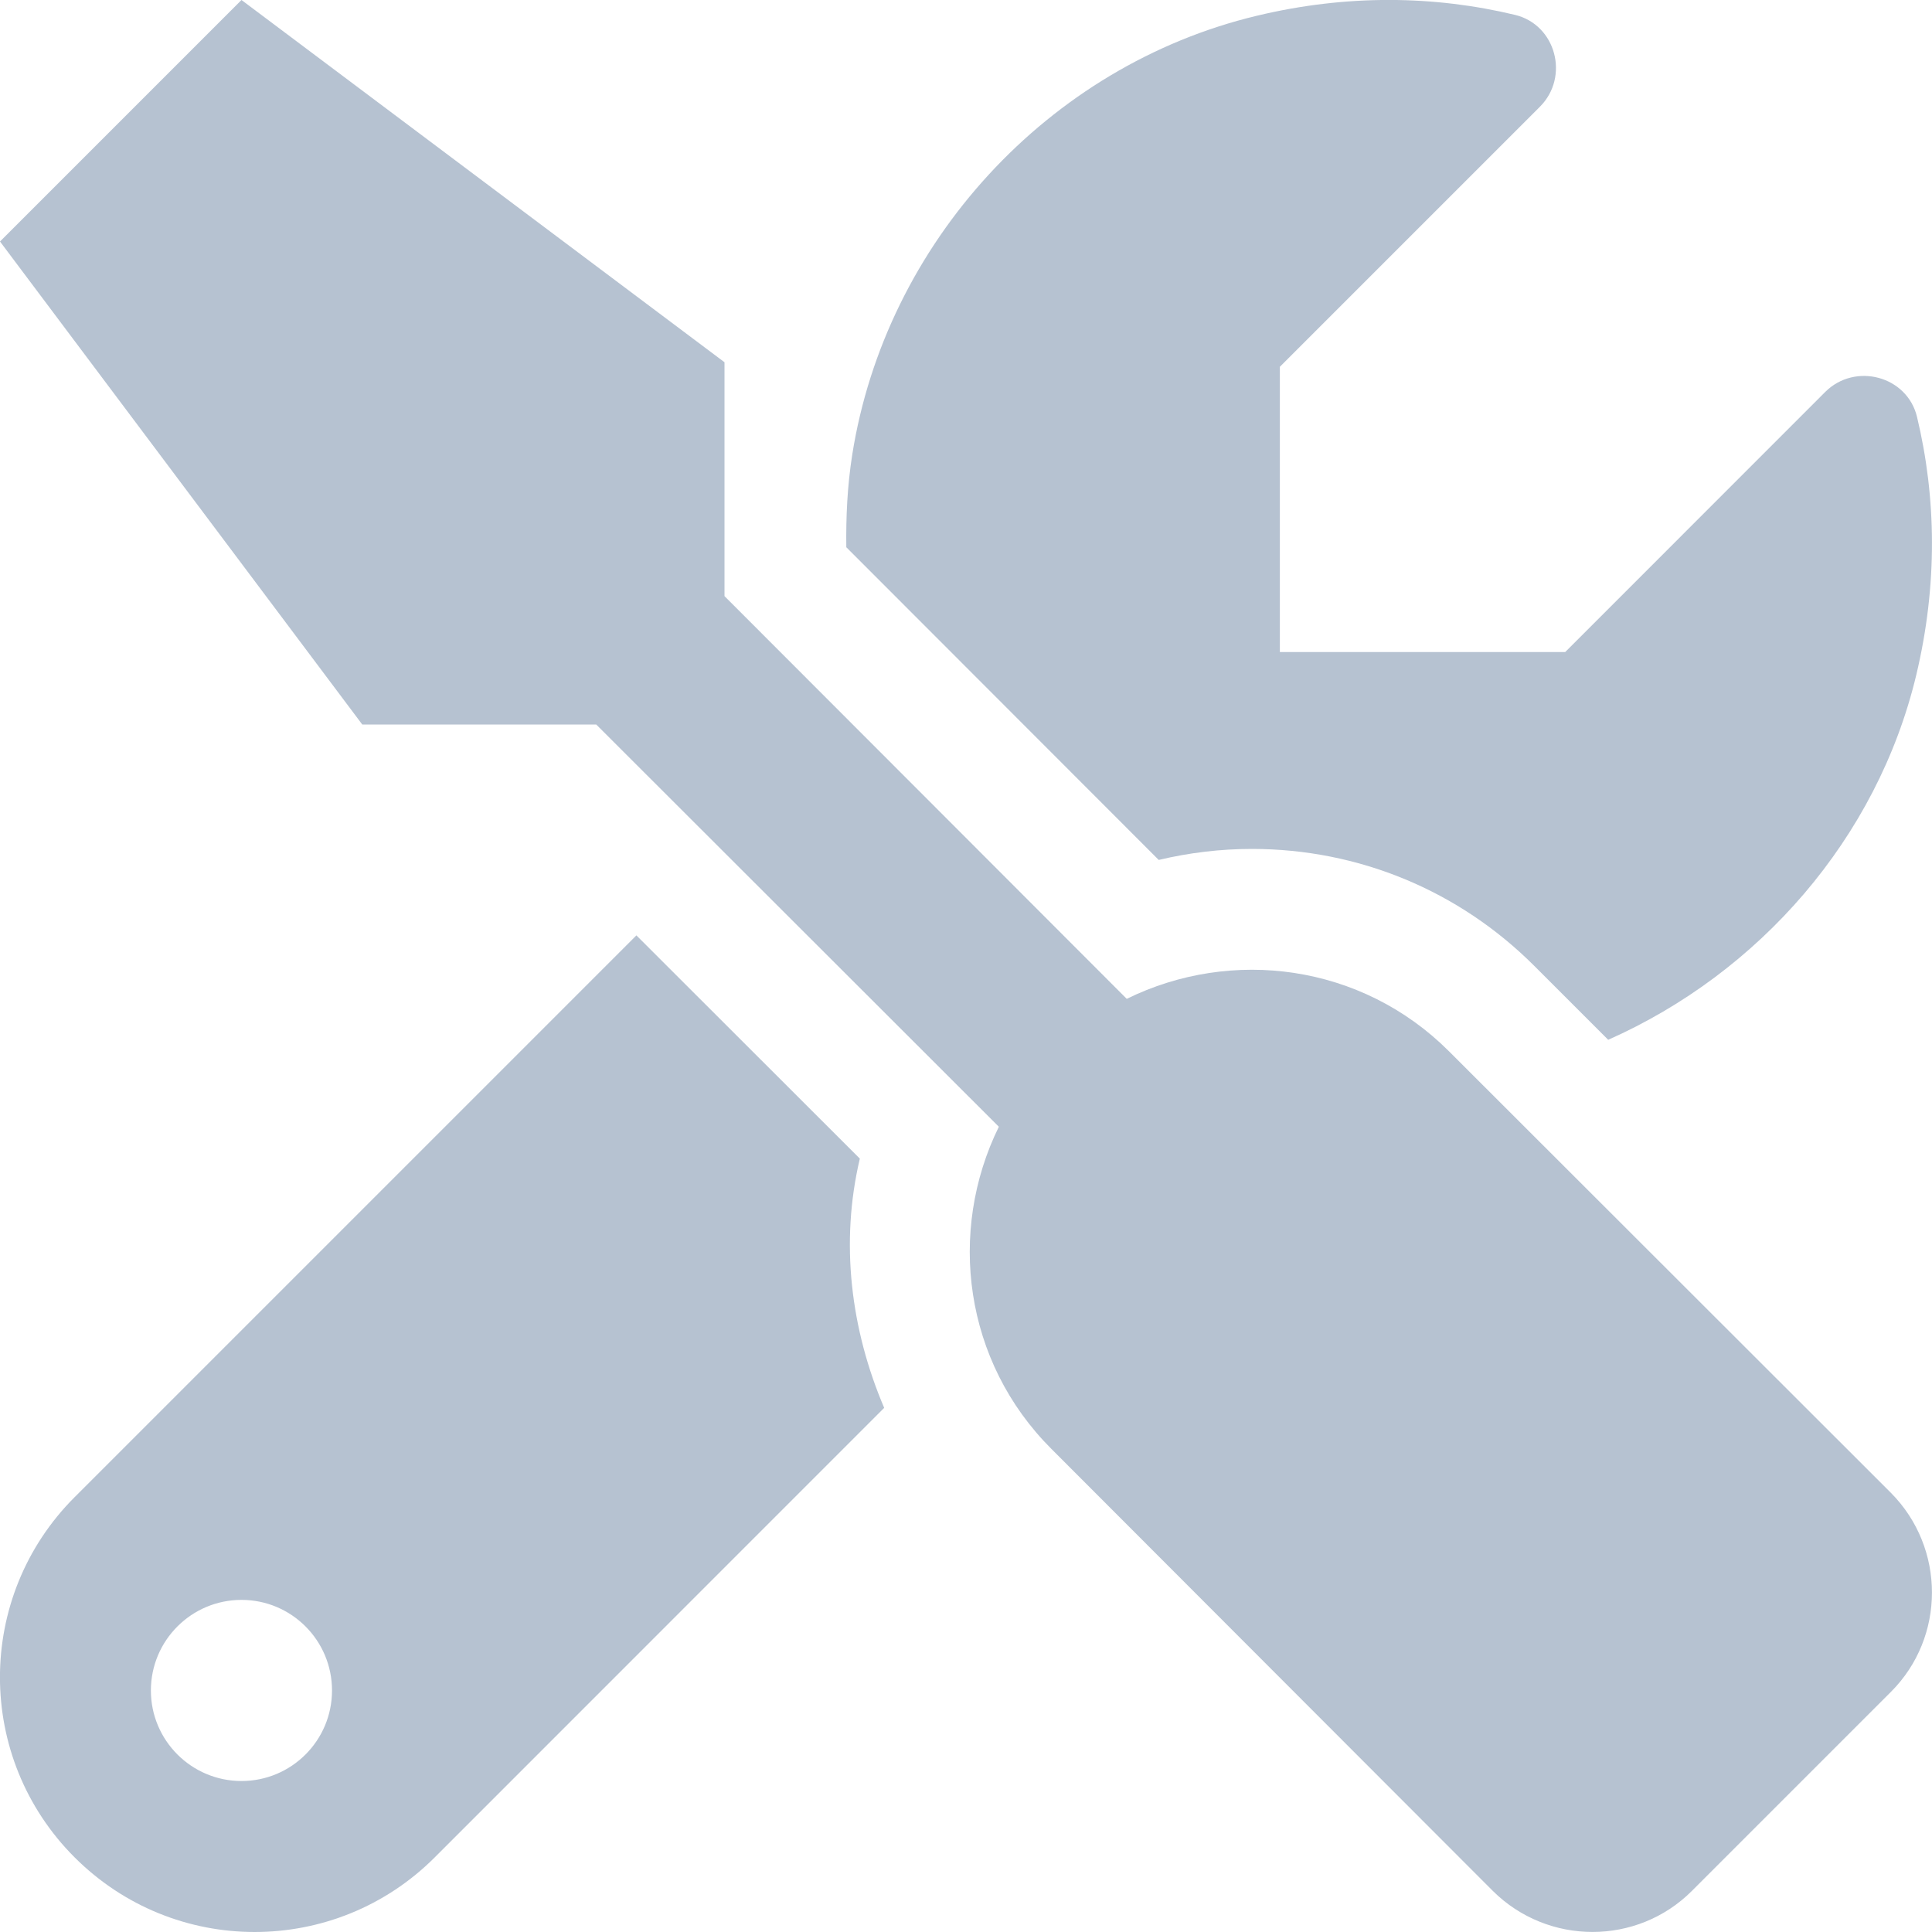 <svg width="20" height="20" viewBox="0 0 20 20" fill="none" xmlns="http://www.w3.org/2000/svg">
<g clip-path="url(#clip0)">
<path d="M12.959 8.788C14.064 8.788 15.103 9.219 15.883 9.999L16.648 10.764C18.211 10.07 19.432 8.681 19.837 6.988C20.06 6.054 20.045 5.149 19.845 4.316C19.743 3.891 19.203 3.749 18.894 4.058L16.203 6.75H13.249V3.797L15.941 1.105C16.25 0.796 16.108 0.256 15.683 0.154C14.85 -0.046 13.945 -0.061 13.011 0.163C10.851 0.679 9.168 2.515 8.822 4.709C8.771 5.034 8.757 5.351 8.761 5.665L11.995 8.902C12.31 8.827 12.635 8.788 12.959 8.788ZM15 10.883C14.095 9.979 12.751 9.806 11.664 10.34L7.5 6.171V3.75L2.5 -0L-0 2.5L3.75 7.5H6.172L10.34 11.664C9.806 12.751 9.979 14.095 10.884 14.999L15.454 19.575C16.025 20.141 16.948 20.141 17.514 19.575L19.575 17.514C20.141 16.948 20.141 16.025 19.575 15.454L15 10.883ZM8.901 11.994L6.588 9.683L0.772 15.499C-0.258 16.529 -0.258 18.197 0.772 19.227C1.287 19.742 1.961 20 2.636 20C3.312 20 3.986 19.742 4.501 19.227L9.153 14.574C8.807 13.763 8.695 12.865 8.901 11.994ZM2.5 18.437C1.982 18.437 1.562 18.017 1.562 17.5C1.562 16.982 1.982 16.562 2.5 16.562C3.018 16.562 3.437 16.982 3.437 17.5C3.437 18.017 3.018 18.437 2.5 18.437Z" fill="#B6C2D1"/>
</g>
<defs>
<clipPath id="clip0">
<rect width="20" height="20" fill="white"/>
</clipPath>
</defs>
</svg>
